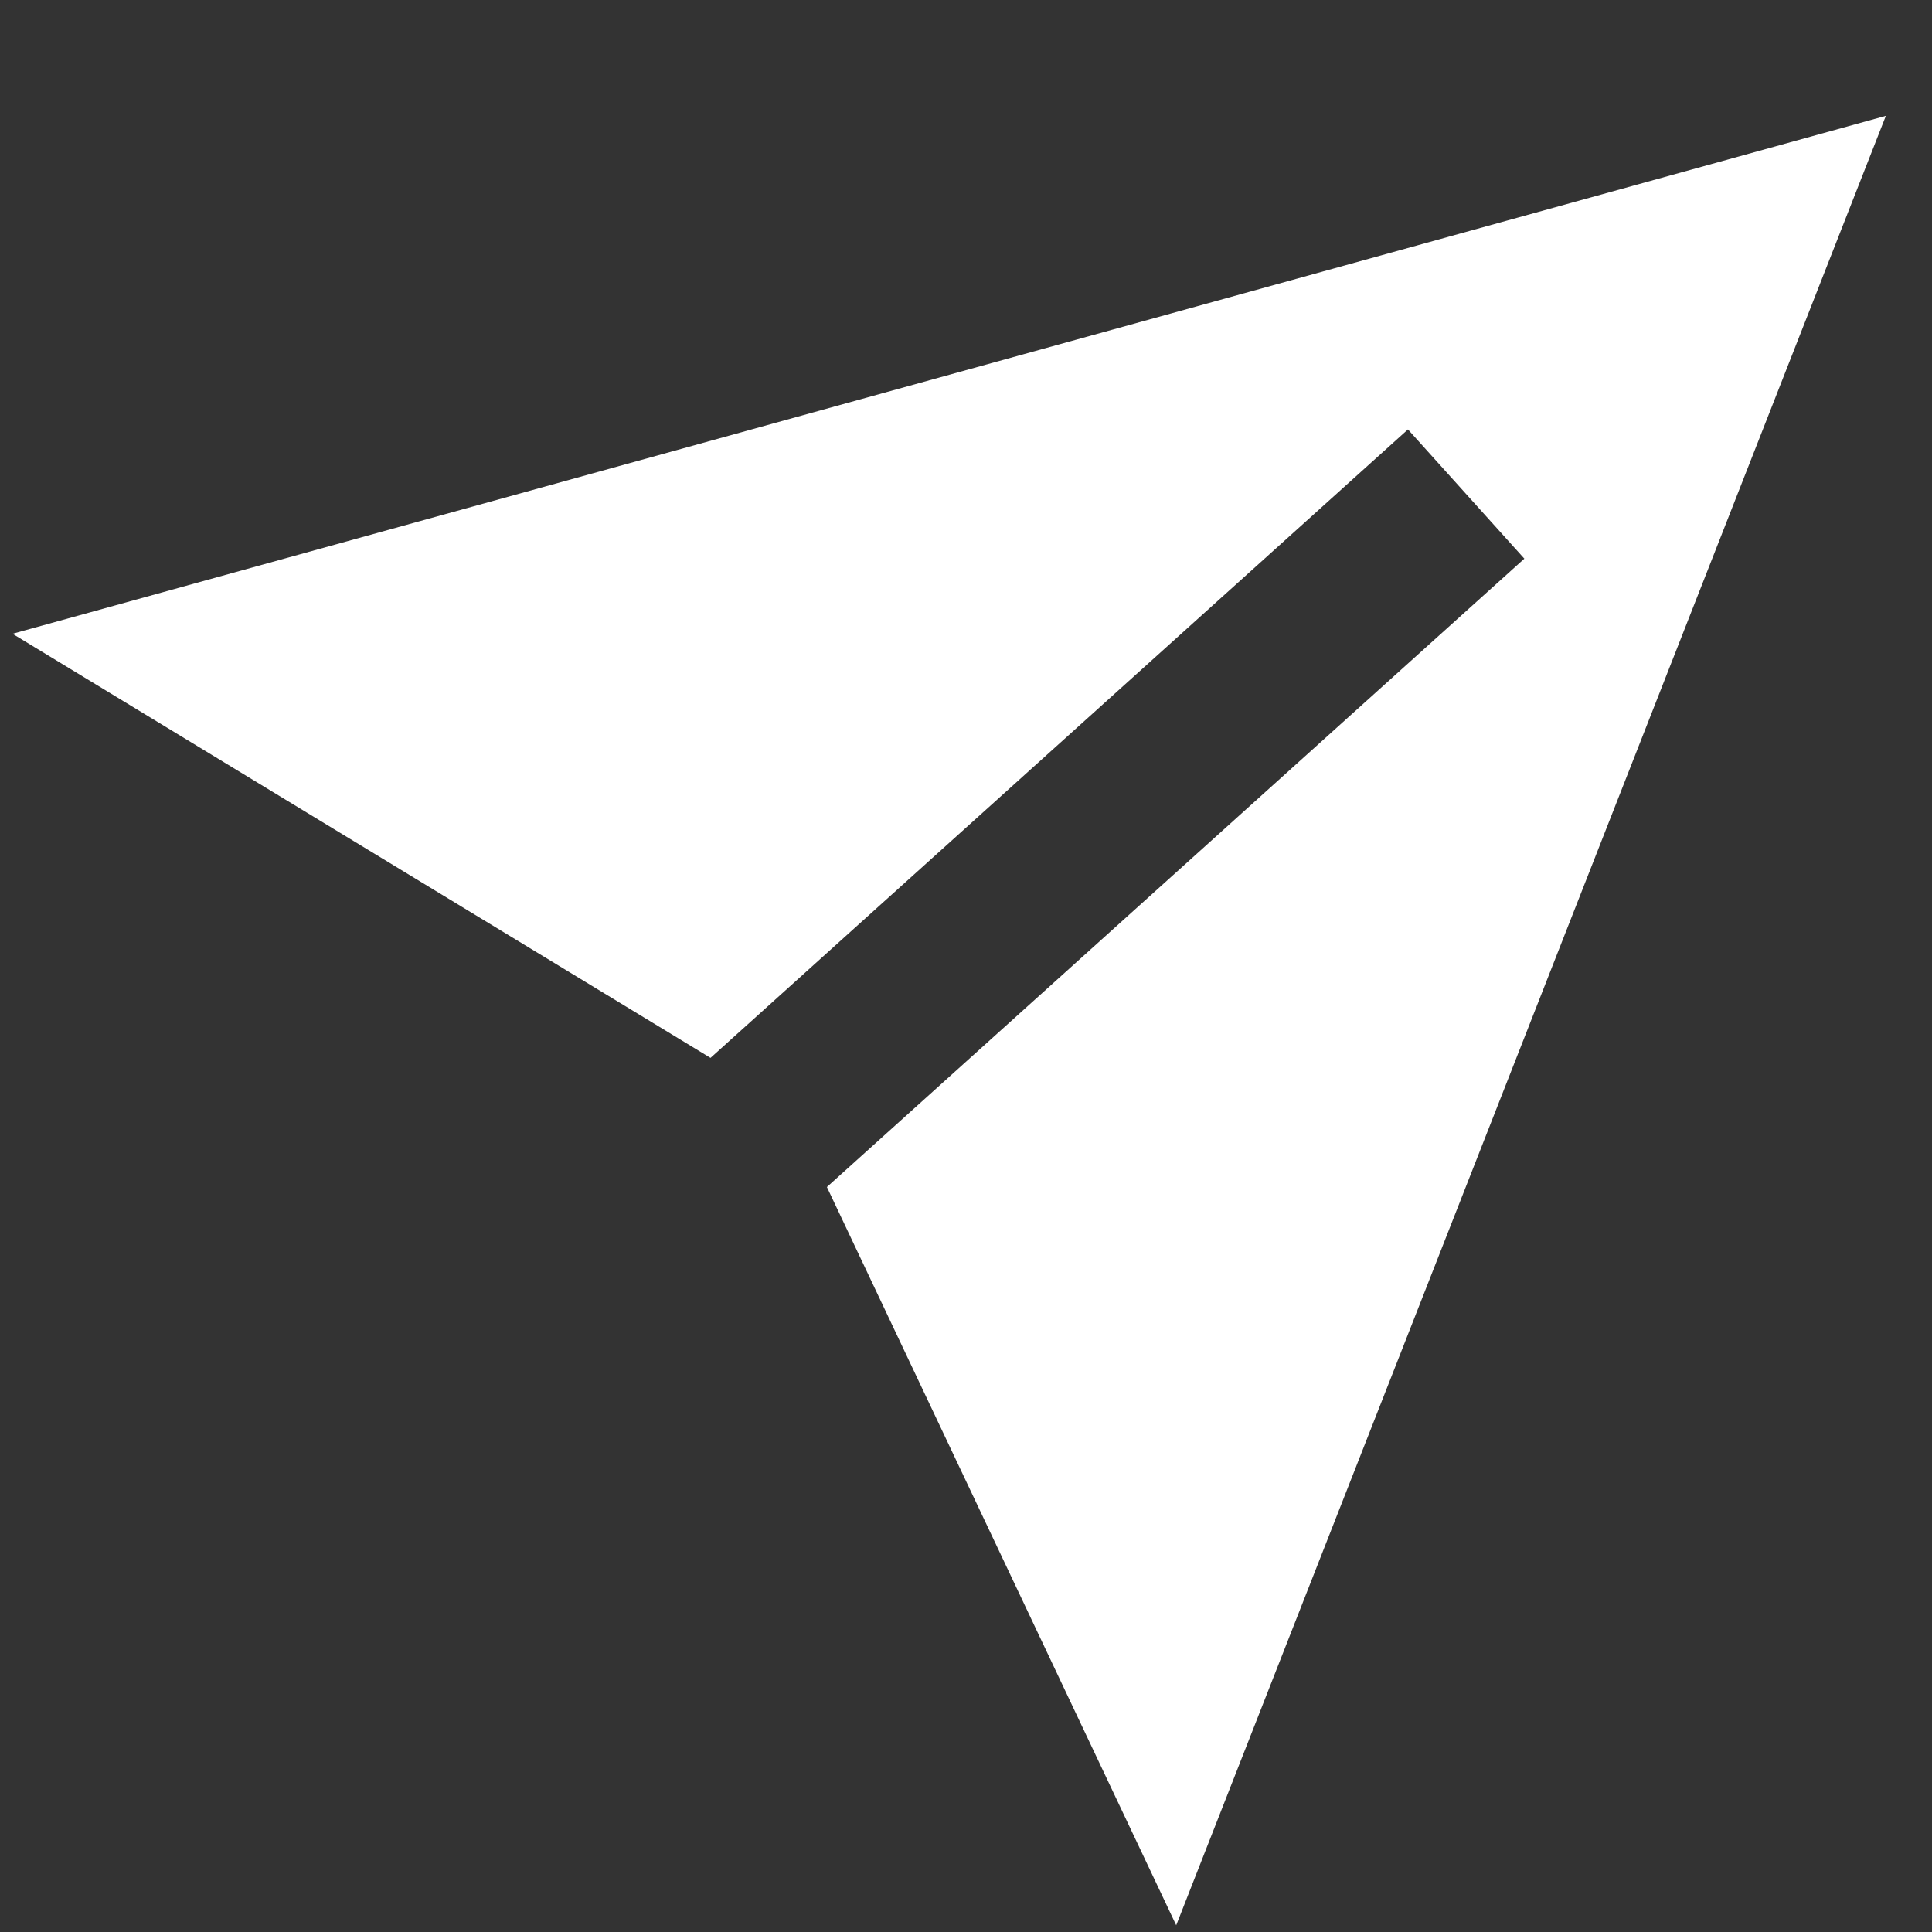 <svg width="25" height="25" viewBox="0 0 25 25" fill="none" xmlns="http://www.w3.org/2000/svg">
<rect x="0" y="0" width="25" height="25" fill="#333333" stroke="none"/>
<g clip-path="url(#clip0_986_321)">
<path d="M24.403 1.499L0.162 8.201L9.194 13.689L18.219 5.557L19.725 7.229L10.7 15.36L15.22 24.913L24.403 1.499Z" fill="white"/>
</g>
<defs>
<clipPath id="clip0_986_321">
<rect width="25" height="25" fill="white"/>
</clipPath>
</defs>
</svg>
